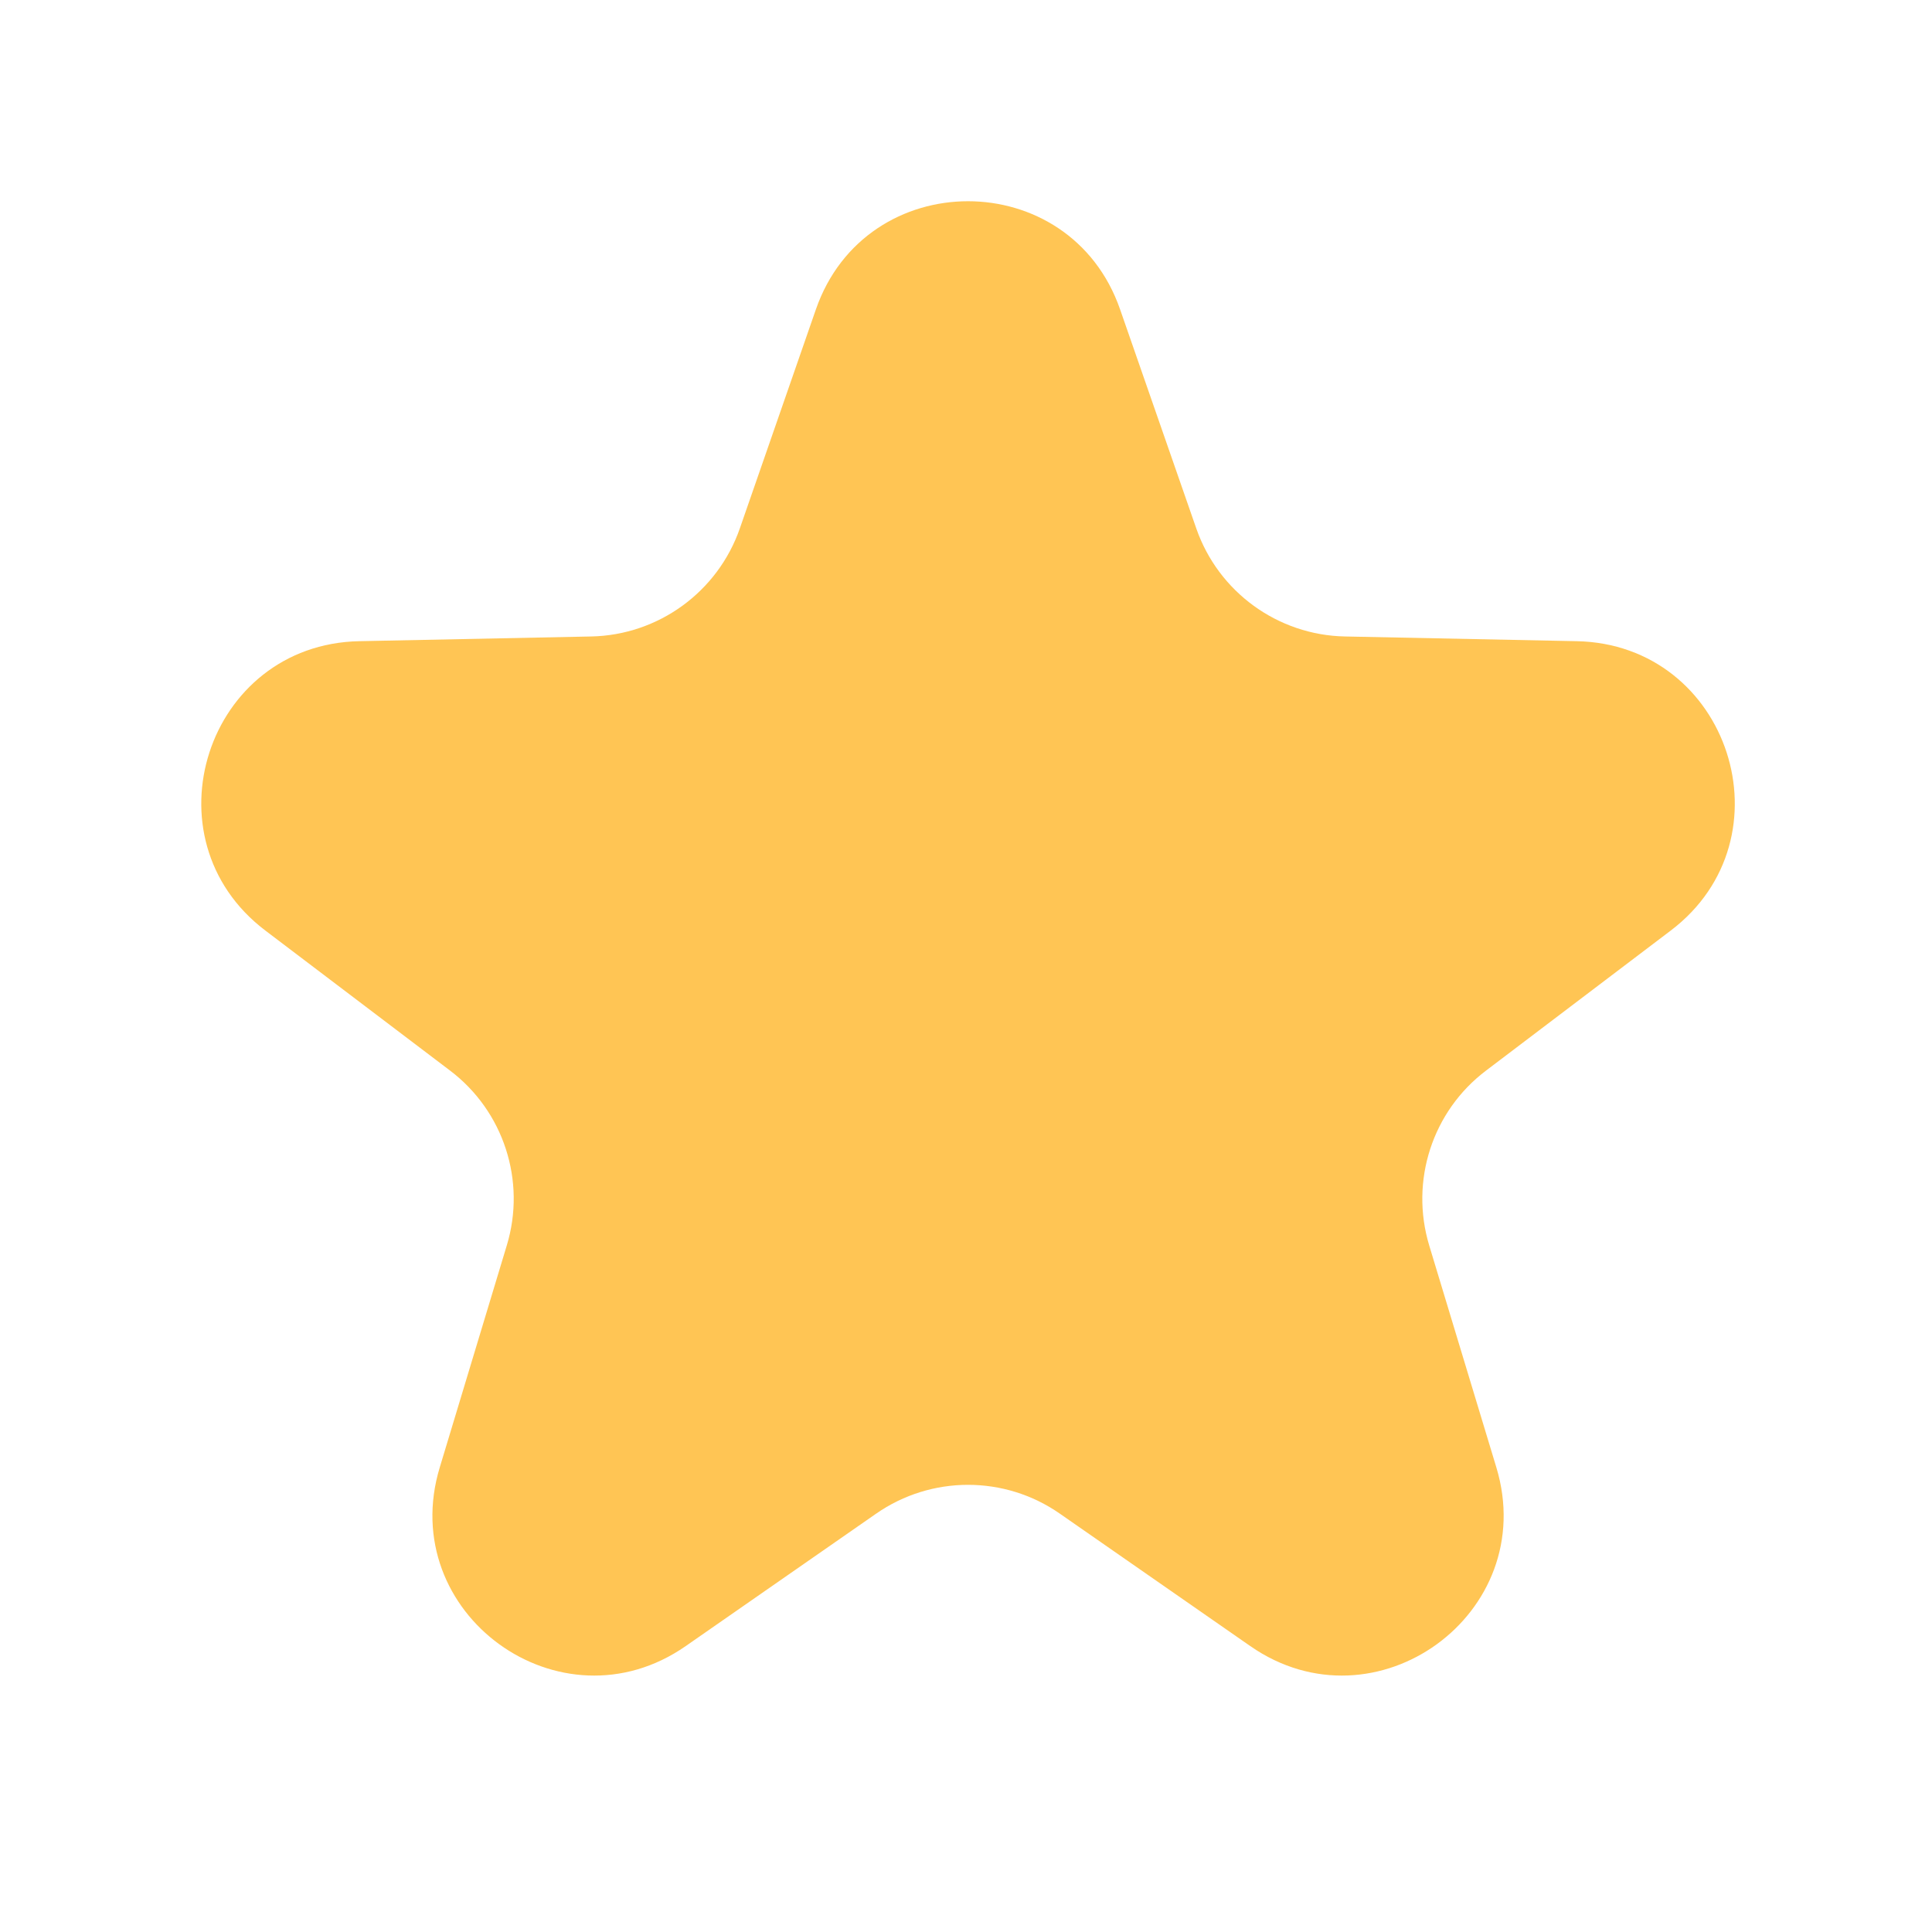 <svg width="16" height="16" viewBox="0 0 16 16" fill="none" xmlns="http://www.w3.org/2000/svg">
<path d="M6.757 2.562C7.172 1.368 8.861 1.368 9.276 2.562L9.907 4.376C10.09 4.902 10.581 5.26 11.139 5.271L13.058 5.31C14.322 5.336 14.844 6.942 13.837 7.706L12.307 8.866C11.862 9.202 11.675 9.78 11.836 10.314L12.392 12.152C12.758 13.362 11.392 14.354 10.354 13.632L8.778 12.536C8.321 12.217 7.713 12.217 7.255 12.536L5.679 13.632C4.642 14.354 3.275 13.362 3.642 12.152L4.197 10.314C4.359 9.78 4.171 9.202 3.727 8.866L2.197 7.706C1.19 6.942 1.711 5.336 2.975 5.31L4.895 5.271C5.452 5.26 5.944 4.902 6.127 4.376L6.757 2.562Z" fill="#FFC554"/>
</svg>
